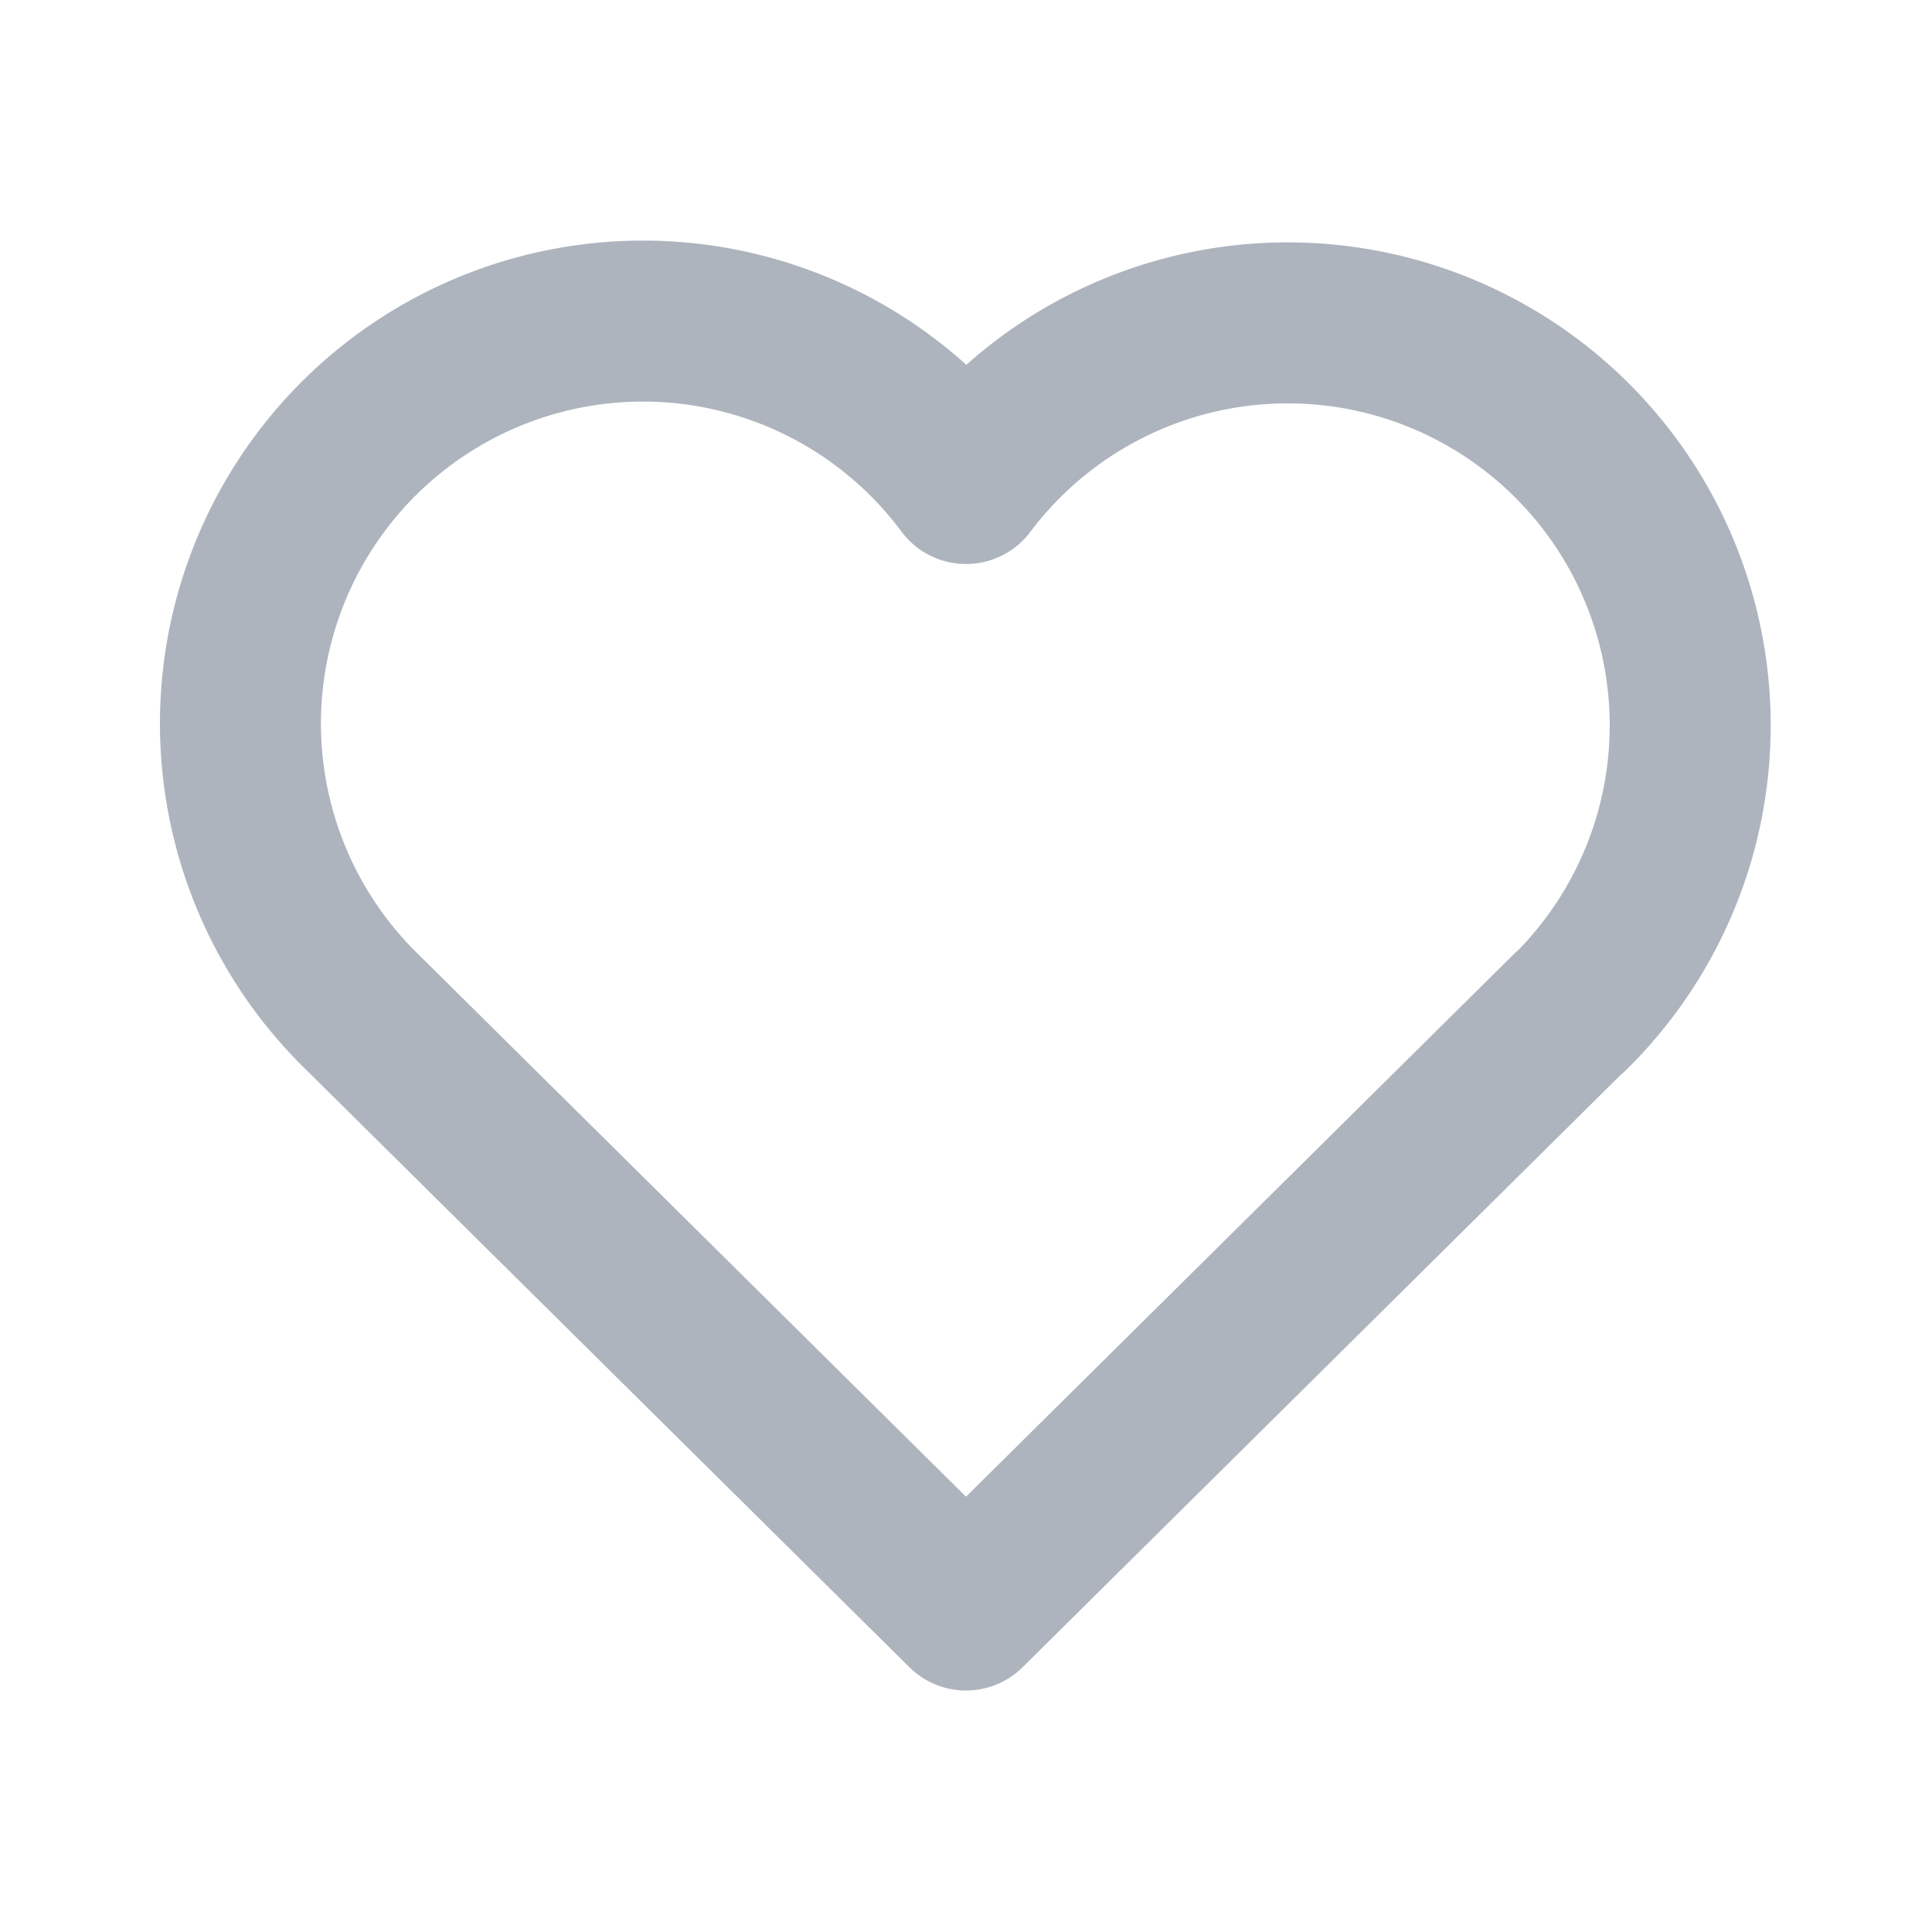 <svg xmlns="http://www.w3.org/2000/svg" width="18" height="18" viewBox="0 0 24 24" fill="none" stroke="#AEB4BE" stroke-width="2" stroke-linecap="round" stroke-linejoin="round" class="tabler-icon tabler-icon-heart "><path d="M19.5 12.572l-7.5 7.428l-7.5 -7.428a5 5 0 1 1 7.5 -6.566a5 5 0 1 1 7.5 6.572"></path></svg>
